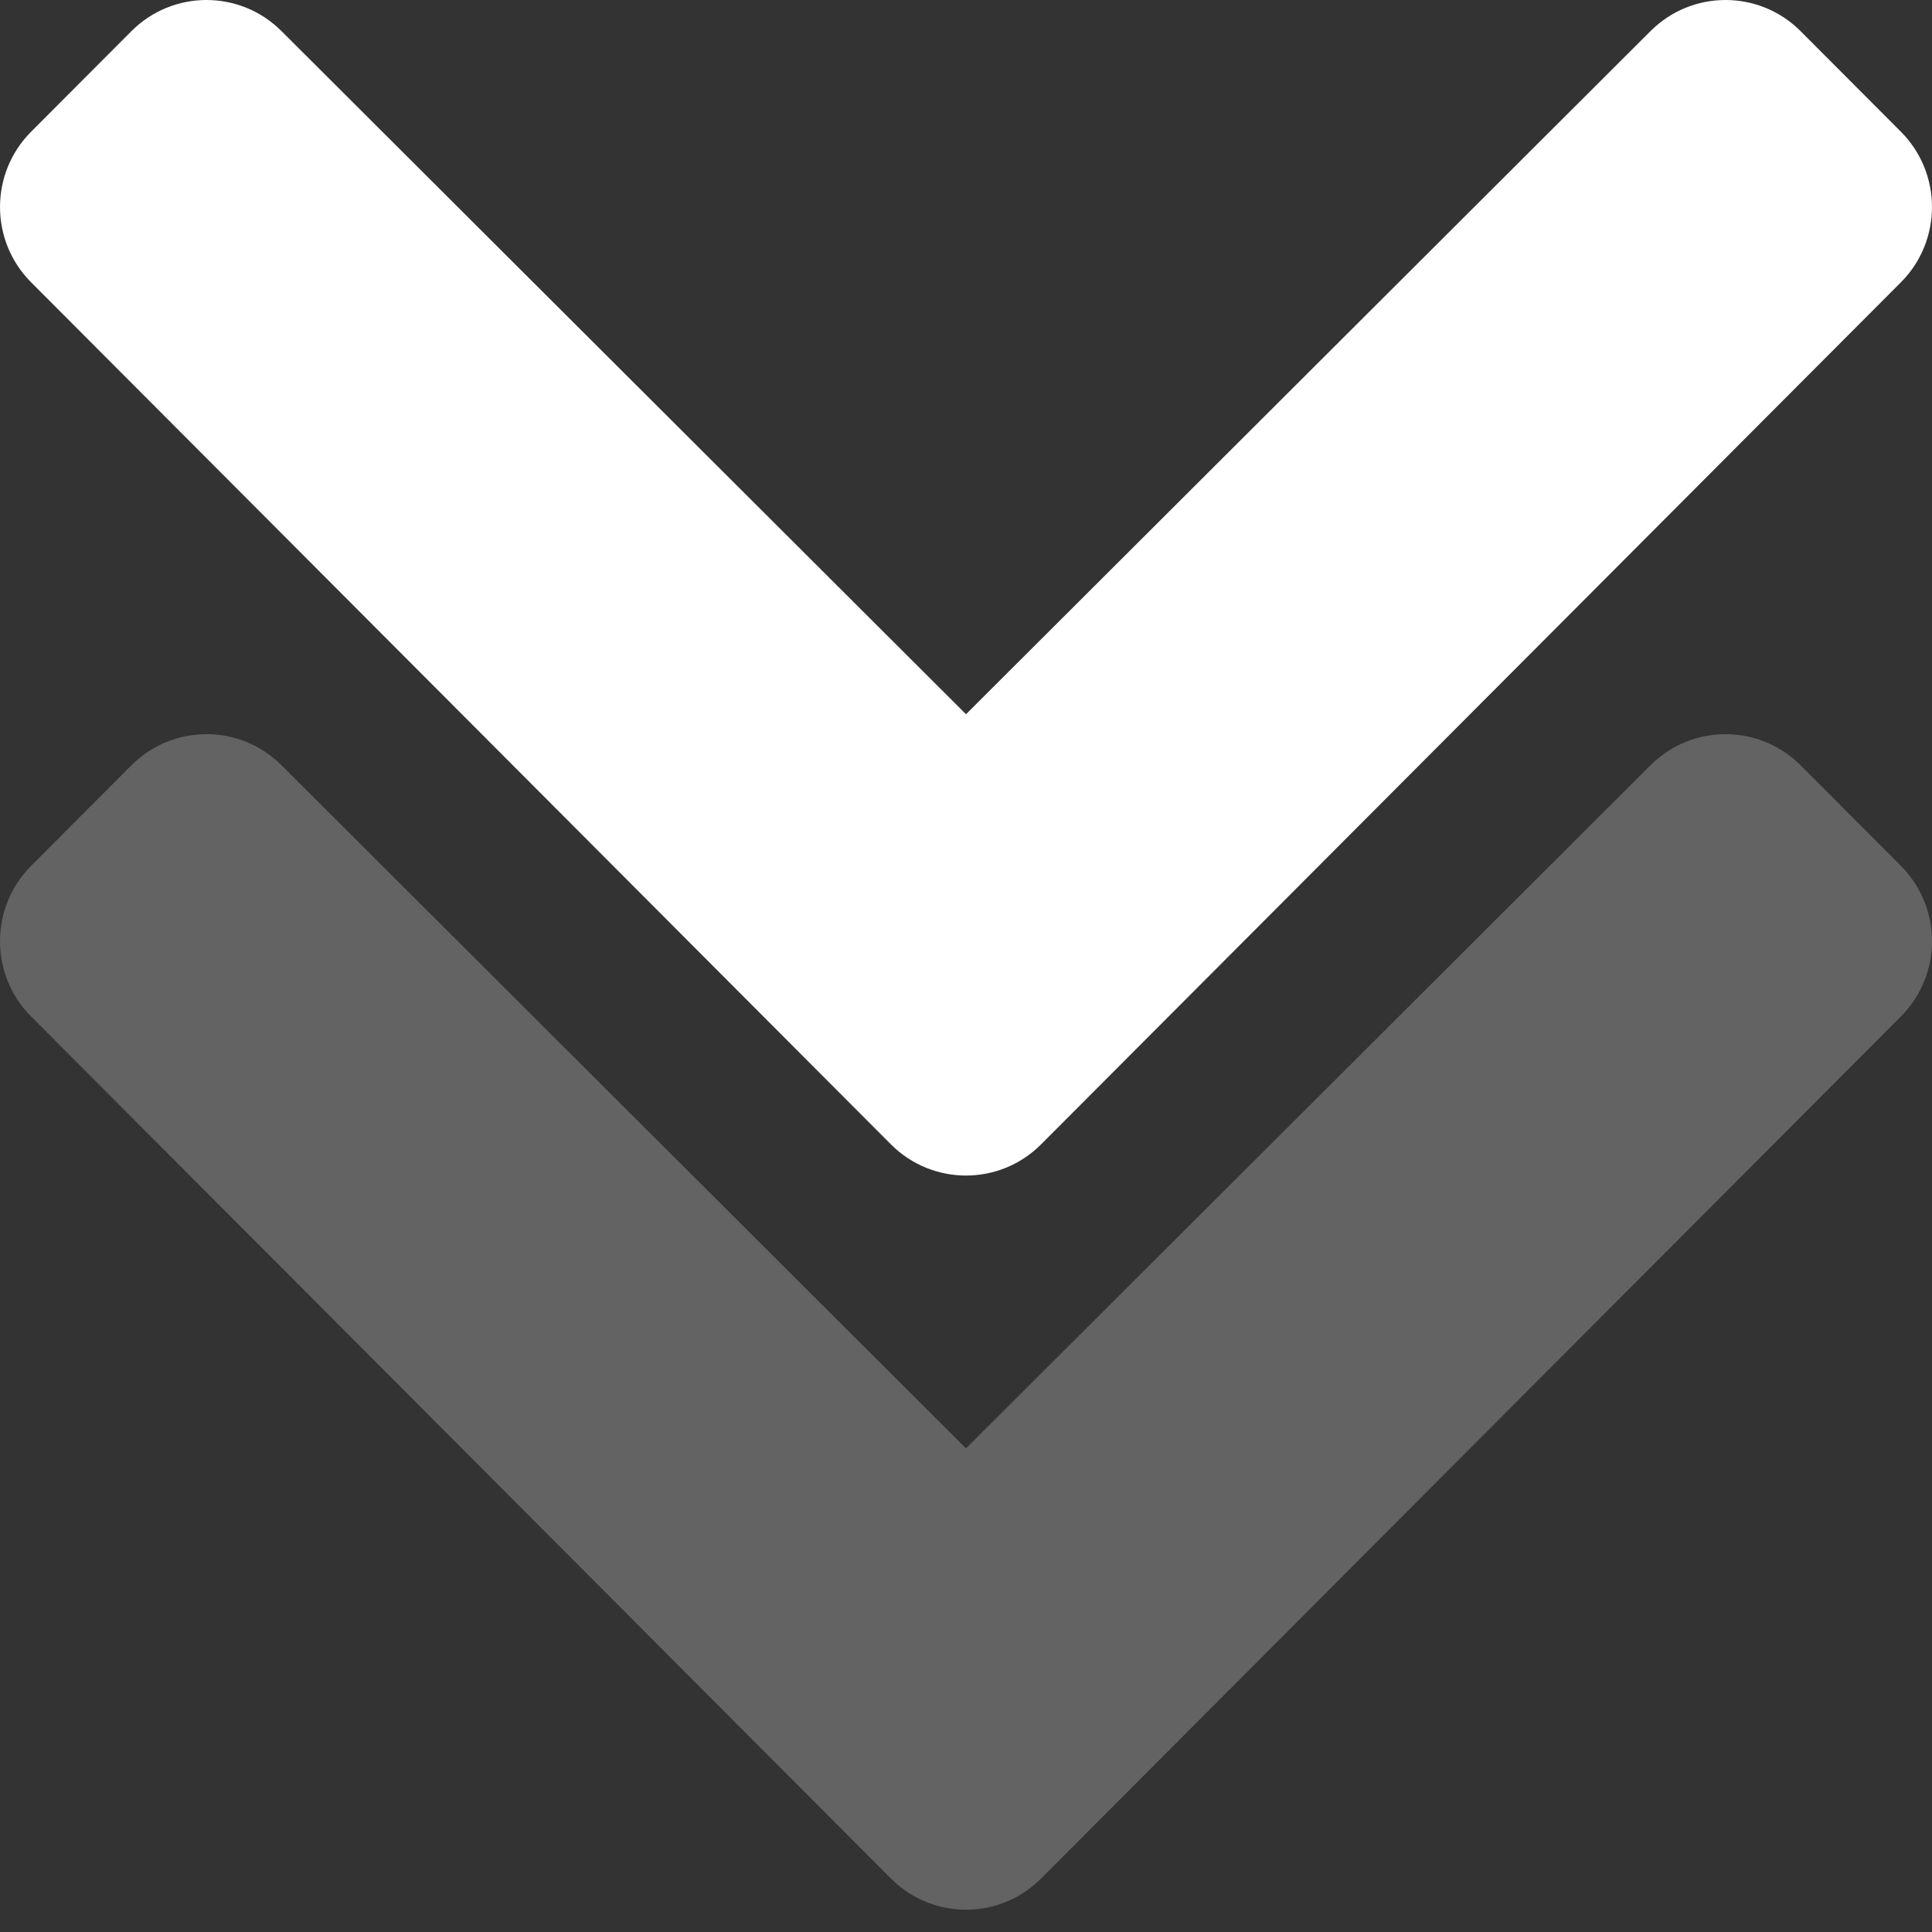<svg width="50" height="50" viewBox="0 0 50 50" fill="none" xmlns="http://www.w3.org/2000/svg">
    <rect x="0" y="0" width="50" height="50" fill="#333333" stroke="none"/>
    <path d="M23.057 29.616L0.805 7.306C-0.268 6.23 -0.268 4.485 0.805 3.409L3.4 0.807C4.472 -0.267 6.208 -0.269 7.282 0.802L25 18.484L42.718 0.802C43.792 -0.269 45.528 -0.267 46.6 0.807L49.195 3.409C50.268 4.485 50.268 6.23 49.195 7.306L26.943 29.616C25.87 30.692 24.13 30.692 23.057 29.616Z"
          fill="white"/>
    <path d="M23.057 48.616L0.805 26.306C-0.268 25.23 -0.268 23.485 0.805 22.409L3.4 19.807C4.472 18.733 6.208 18.731 7.282 19.802L25 37.484L42.718 19.802C43.792 18.731 45.528 18.733 46.6 19.807L49.195 22.409C50.268 23.485 50.268 25.23 49.195 26.306L26.943 48.616C25.87 49.692 24.13 49.692 23.057 48.616Z"
          fill="#636363"/>
</svg>

